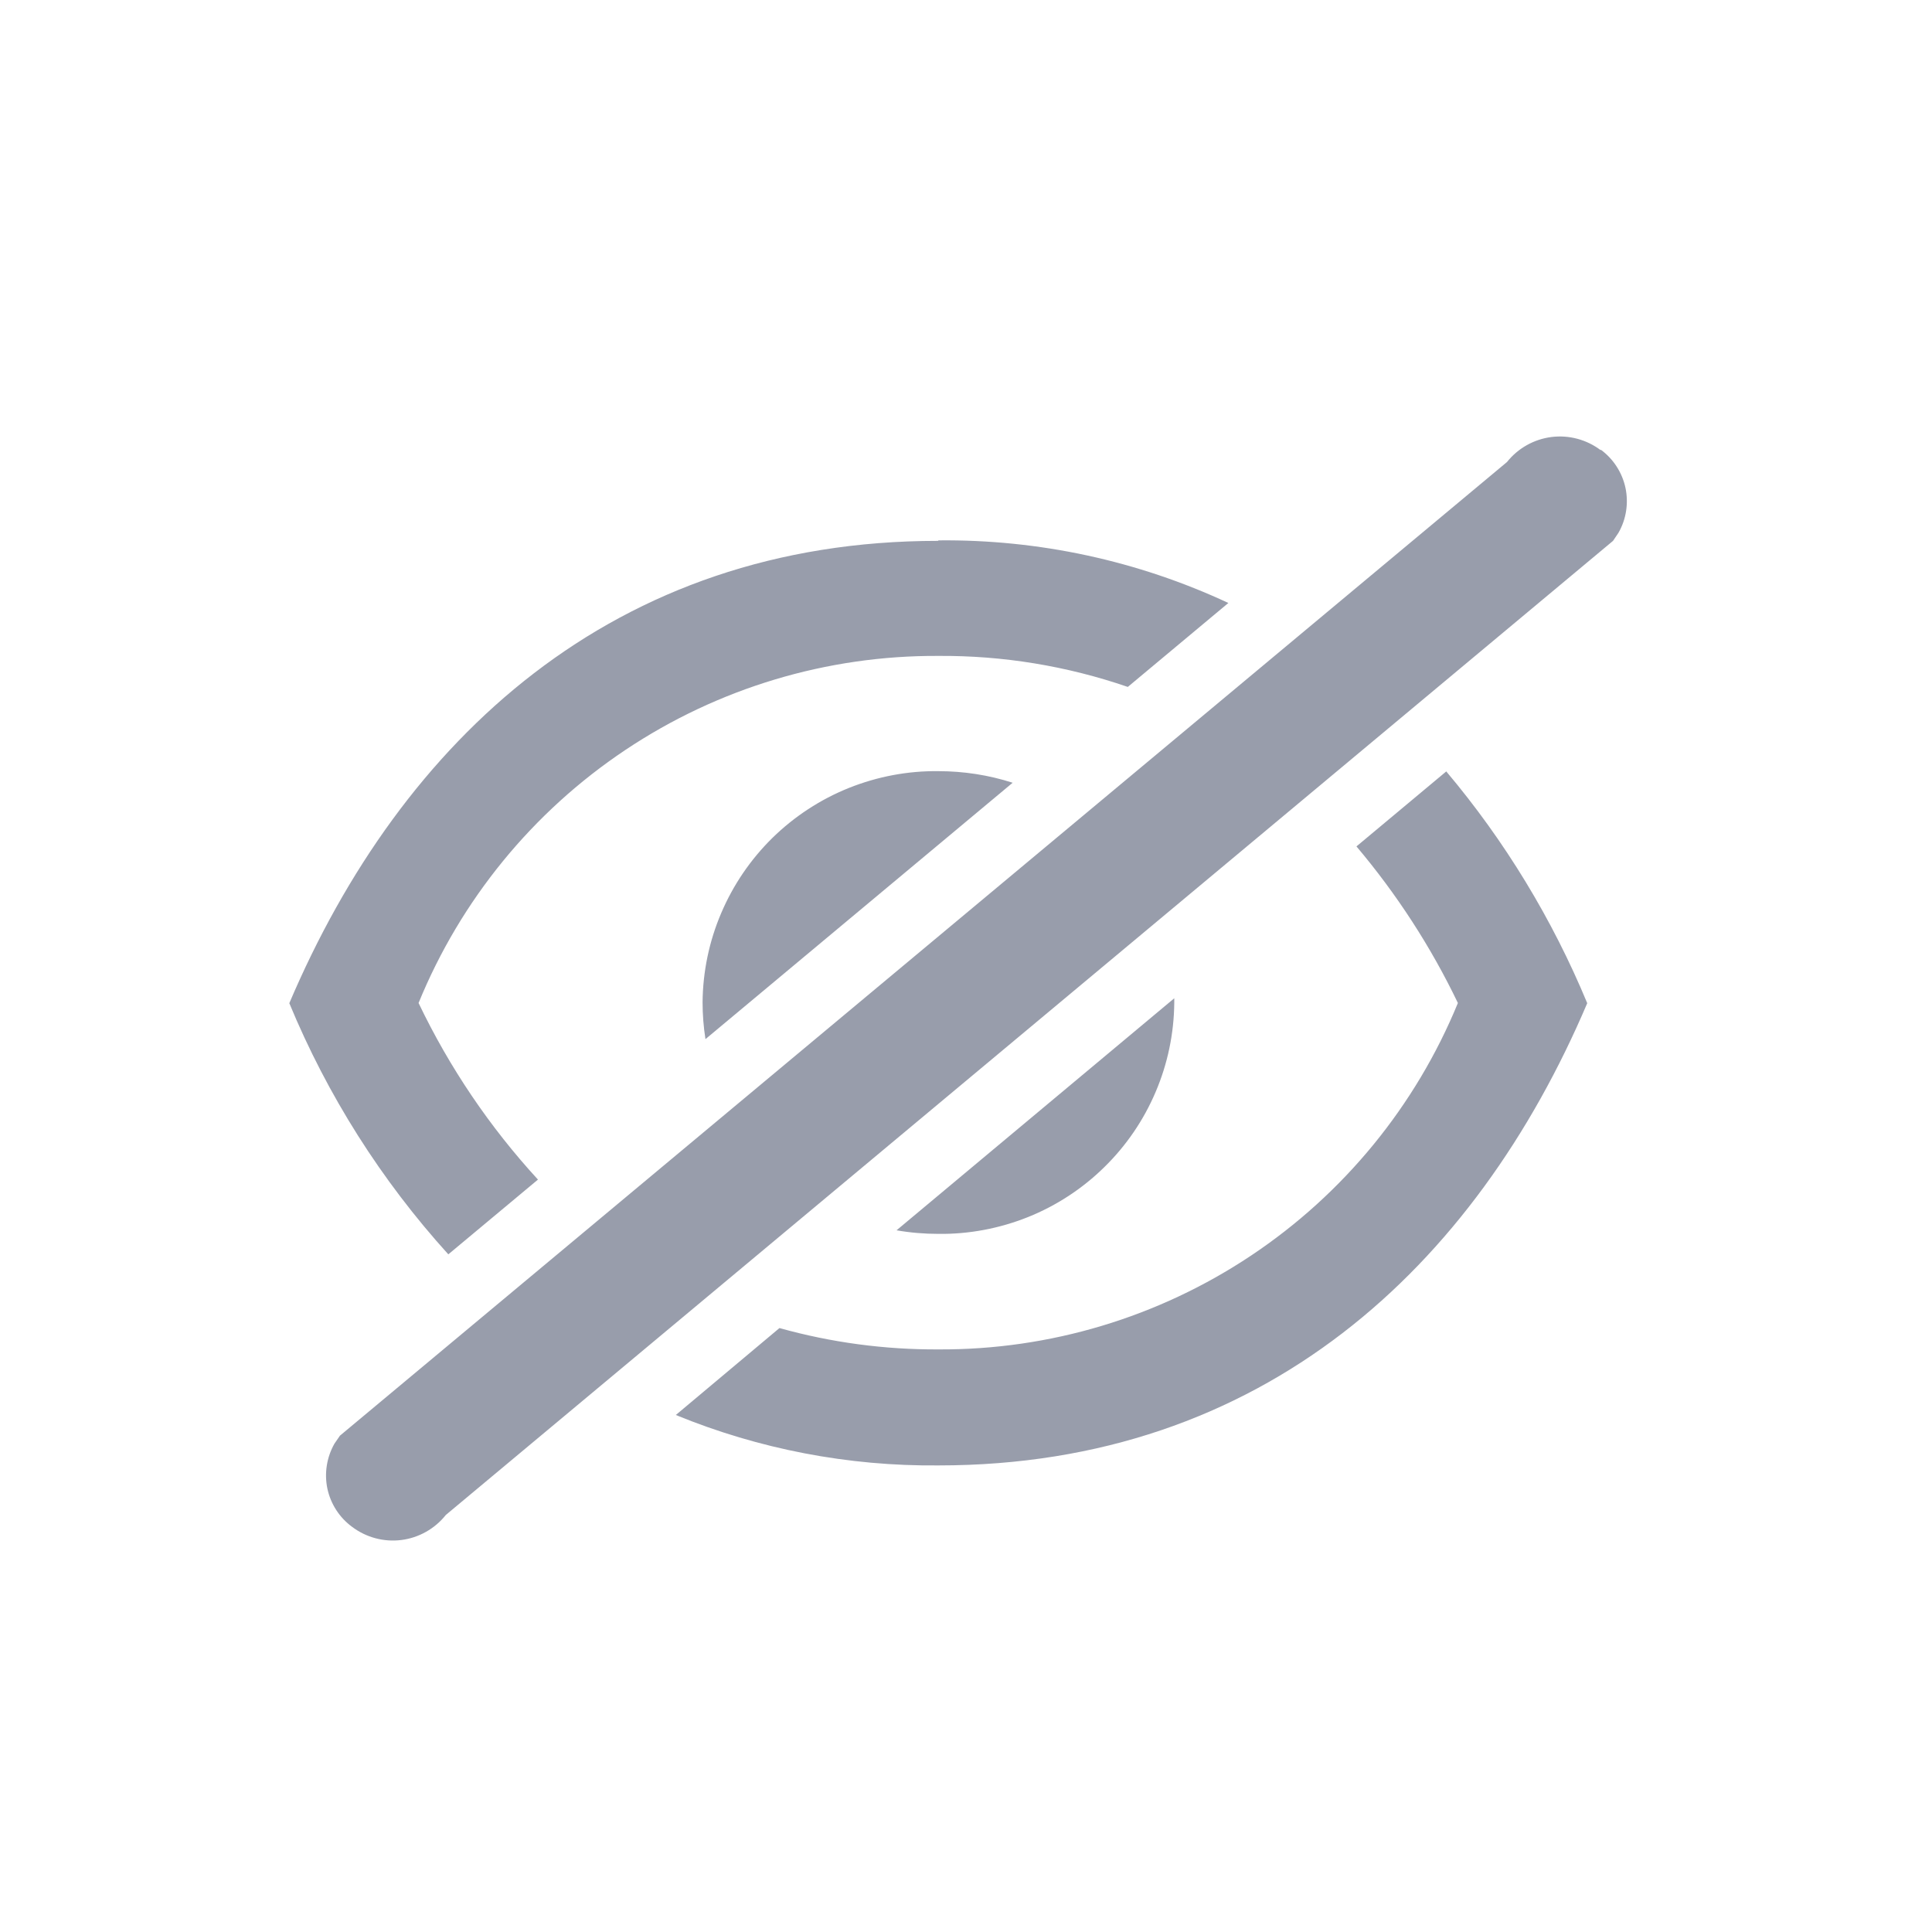 <svg width="20" height="20" viewBox="0 0 20 20" fill="none" xmlns="http://www.w3.org/2000/svg">
<path d="M16.571 4.655C16.702 4.751 16.793 4.892 16.827 5.051C16.86 5.209 16.835 5.375 16.754 5.516L16.698 5.599L4.615 15.683C4.501 15.826 4.336 15.919 4.155 15.942C3.974 15.965 3.791 15.916 3.645 15.806C3.514 15.71 3.423 15.569 3.389 15.41C3.356 15.252 3.382 15.086 3.462 14.945L3.519 14.862L15.6 4.783C15.714 4.64 15.879 4.547 16.06 4.524C16.241 4.501 16.424 4.55 16.57 4.66L16.571 4.655ZM14.971 7.985C15.578 8.705 16.07 9.515 16.431 10.385C15.27 13.113 13.074 15.17 9.716 15.17C8.784 15.179 7.859 15.002 6.996 14.648L8.069 13.748C8.605 13.898 9.16 13.972 9.716 13.969C10.867 13.975 11.994 13.636 12.952 12.997C13.91 12.358 14.655 11.448 15.092 10.383C14.812 9.8 14.459 9.256 14.042 8.762L14.969 7.988L14.971 7.985ZM9.716 5.594C10.752 5.583 11.777 5.804 12.716 6.242L11.675 7.111C11.044 6.894 10.381 6.785 9.713 6.79C8.56 6.784 7.432 7.123 6.473 7.764C5.515 8.404 4.769 9.316 4.333 10.383C4.652 11.05 5.069 11.667 5.569 12.211L4.641 12.985C3.947 12.219 3.39 11.34 2.995 10.385C4.156 7.656 6.352 5.599 9.709 5.599L9.716 5.594ZM12.156 10.334V10.38C12.153 10.698 12.088 11.011 11.963 11.304C11.839 11.596 11.658 11.861 11.431 12.083C11.205 12.305 10.936 12.481 10.642 12.599C10.347 12.717 10.032 12.777 9.714 12.773C9.569 12.773 9.424 12.761 9.281 12.736L12.156 10.334ZM9.714 7.983C9.975 7.983 10.235 8.023 10.483 8.103L7.303 10.757C7.283 10.631 7.273 10.503 7.273 10.375C7.276 10.058 7.341 9.744 7.466 9.452C7.59 9.16 7.771 8.895 7.997 8.673C8.224 8.451 8.493 8.275 8.787 8.157C9.082 8.039 9.397 7.979 9.714 7.983Z" fill="#989DAB"/>
</svg>

